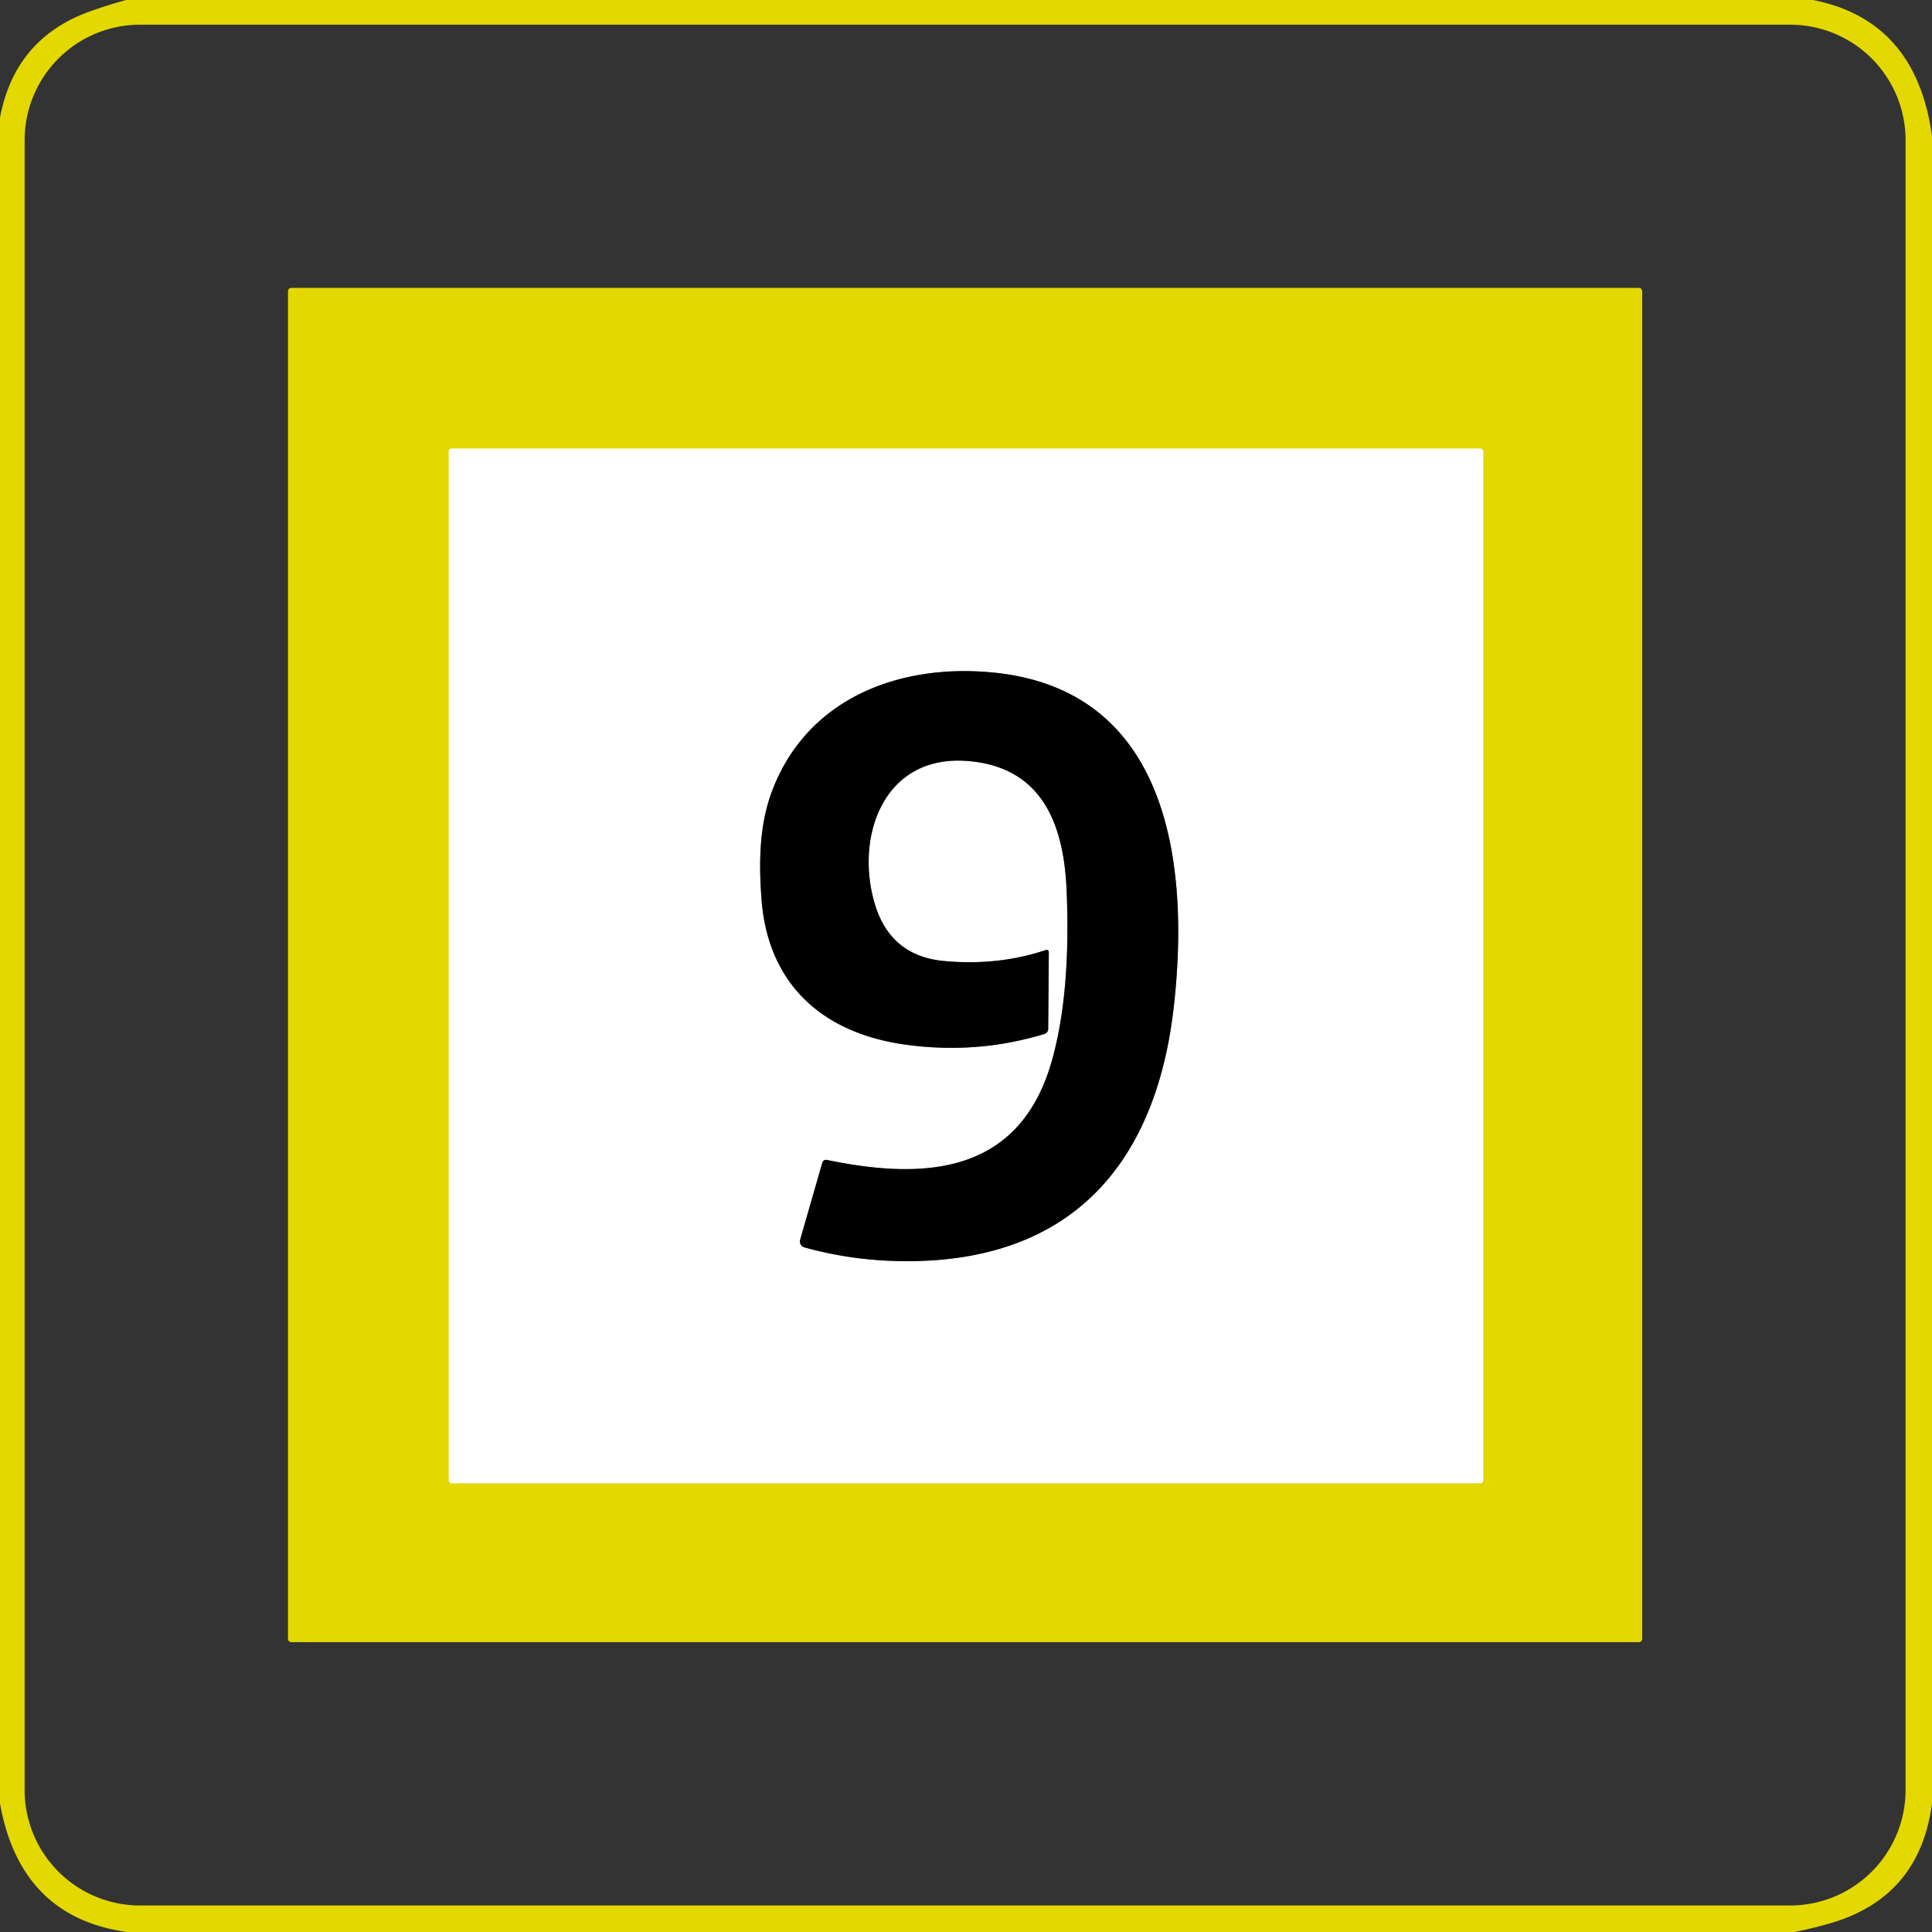 <?xml version="1.0" encoding="UTF-8" standalone="no"?>
<!DOCTYPE svg PUBLIC "-//W3C//DTD SVG 1.1//EN" "http://www.w3.org/Graphics/SVG/1.1/DTD/svg11.dtd">
<svg xmlns="http://www.w3.org/2000/svg" version="1.1" viewBox="0.00 0.00 255.00 255.00">
<rect x="0.00" y="0.00" width="255.00" height="255.00" fill="#333333" stroke="none"/>
<g stroke-width="2.00" fill="none" stroke-linecap="butt">
<path stroke="#f1ec80" vector-effect="non-scaling-stroke" d="
  M 195.77 59.59
  A 0.38 0.38 0.0 0 0 195.39 59.21
  L 59.61 59.21
  A 0.38 0.38 0.0 0 0 59.23 59.59
  L 59.23 195.39
  A 0.38 0.38 0.0 0 0 59.61 195.77
  L 195.39 195.77
  A 0.38 0.38 0.0 0 0 195.77 195.39
  L 195.77 59.59"
/>
<path stroke="#808080" vector-effect="non-scaling-stroke" d="
  M 127.68 100.44
  C 137.65 101.21 140.41 108.94 140.78 117.48
  Q 141.35 130.88 138.90 139.77
  C 134.70 155.05 122.08 155.78 109.21 153.11
  Q 108.67 152.99 108.52 153.52
  L 105.61 163.62
  A 0.82 0.82 0.0 0 0 106.18 164.64
  Q 113.22 166.60 120.79 166.45
  C 142.31 166.02 152.65 152.68 154.91 133.01
  C 157.06 114.25 154.41 90.94 130.91 88.75
  C 118.48 87.58 106.41 92.30 101.86 104.52
  C 100.19 109.03 100.16 113.95 100.51 118.68
  C 101.36 129.94 108.60 136.40 119.59 137.89
  Q 128.99 139.17 137.85 136.47
  A 0.71 0.70 81.8 0 0 138.35 135.79
  L 138.43 125.73
  Q 138.43 125.27 137.99 125.41
  Q 131.71 127.50 124.58 126.84
  Q 117.53 126.17 115.47 119.33
  C 112.81 110.46 116.59 99.58 127.68 100.44"
/>
</g>
<path fill="#e3d800" d="
  M 16.63 0.00
  L 239.29 0.00
  Q 252.90 2.68 255.00 17.95
  L 255.00 238.03
  Q 253.37 250.47 241.47 253.88
  Q 239.21 254.52 236.89 255.00
  L 16.73 255.00
  Q 2.71 253.02 0.00 238.07
  L 0.00 15.51
  Q 2.00 4.96 12.05 1.44
  Q 14.31 0.64 16.63 0.00
  Z
  M 251.51 18.50
  A 15.24 15.24 0.0 0 0 236.27 3.26
  L 18.49 3.26
  A 15.24 15.24 0.0 0 0 3.25 18.50
  L 3.25 236.26
  A 15.24 15.24 0.0 0 0 18.49 251.50
  L 236.27 251.50
  A 15.24 15.24 0.0 0 0 251.51 236.26
  L 251.51 18.50
  Z"
/>
<path fill="#e3d800" d="
  M 216.75 216.30
  A 0.44 0.44 0.0 0 1 216.31 216.74
  L 38.45 216.74
  A 0.44 0.44 0.0 0 1 38.01 216.30
  L 38.01 38.44
  A 0.44 0.44 0.0 0 1 38.45 38.00
  L 216.31 38.00
  A 0.44 0.44 0.0 0 1 216.75 38.44
  L 216.75 216.30
  Z
  M 195.77 59.59
  A 0.38 0.38 0.0 0 0 195.39 59.21
  L 59.61 59.21
  A 0.38 0.38 0.0 0 0 59.23 59.59
  L 59.23 195.39
  A 0.38 0.38 0.0 0 0 59.61 195.77
  L 195.39 195.77
  A 0.38 0.38 0.0 0 0 195.77 195.39
  L 195.77 59.59
  Z"
/>
<path fill="#ffffff" d="
  M 195.77 195.39
  A 0.38 0.38 0.0 0 1 195.39 195.77
  L 59.61 195.77
  A 0.38 0.38 0.0 0 1 59.23 195.39
  L 59.23 59.59
  A 0.38 0.38 0.0 0 1 59.61 59.21
  L 195.39 59.21
  A 0.38 0.38 0.0 0 1 195.77 59.59
  L 195.77 195.39
  Z
  M 127.68 100.44
  C 137.65 101.21 140.41 108.94 140.78 117.48
  Q 141.35 130.88 138.90 139.77
  C 134.70 155.05 122.08 155.78 109.21 153.11
  Q 108.67 152.99 108.52 153.52
  L 105.61 163.62
  A 0.82 0.82 0.0 0 0 106.18 164.64
  Q 113.22 166.60 120.79 166.45
  C 142.31 166.02 152.65 152.68 154.91 133.01
  C 157.06 114.25 154.41 90.94 130.91 88.75
  C 118.48 87.58 106.41 92.30 101.86 104.52
  C 100.19 109.03 100.16 113.95 100.51 118.68
  C 101.36 129.94 108.60 136.40 119.59 137.89
  Q 128.99 139.17 137.85 136.47
  A 0.71 0.70 81.8 0 0 138.35 135.79
  L 138.43 125.73
  Q 138.43 125.27 137.99 125.41
  Q 131.71 127.50 124.58 126.84
  Q 117.53 126.17 115.47 119.33
  C 112.81 110.46 116.59 99.58 127.68 100.44
  Z"
/>
<path fill="#000000" d="
  M 140.78 117.48
  C 140.41 108.94 137.65 101.21 127.68 100.44
  C 116.59 99.58 112.81 110.46 115.47 119.33
  Q 117.53 126.17 124.58 126.84
  Q 131.71 127.50 137.99 125.41
  Q 138.43 125.27 138.43 125.73
  L 138.35 135.79
  A 0.71 0.70 81.8 0 1 137.85 136.47
  Q 128.99 139.17 119.59 137.89
  C 108.60 136.40 101.36 129.94 100.51 118.68
  C 100.16 113.95 100.19 109.03 101.86 104.52
  C 106.41 92.30 118.48 87.58 130.91 88.75
  C 154.41 90.94 157.06 114.25 154.91 133.01
  C 152.65 152.68 142.31 166.02 120.79 166.45
  Q 113.22 166.60 106.18 164.64
  A 0.82 0.82 0.0 0 1 105.61 163.62
  L 108.52 153.52
  Q 108.67 152.99 109.21 153.11
  C 122.08 155.78 134.70 155.05 138.90 139.77
  Q 141.35 130.88 140.78 117.48
  Z"
/>
</svg>
